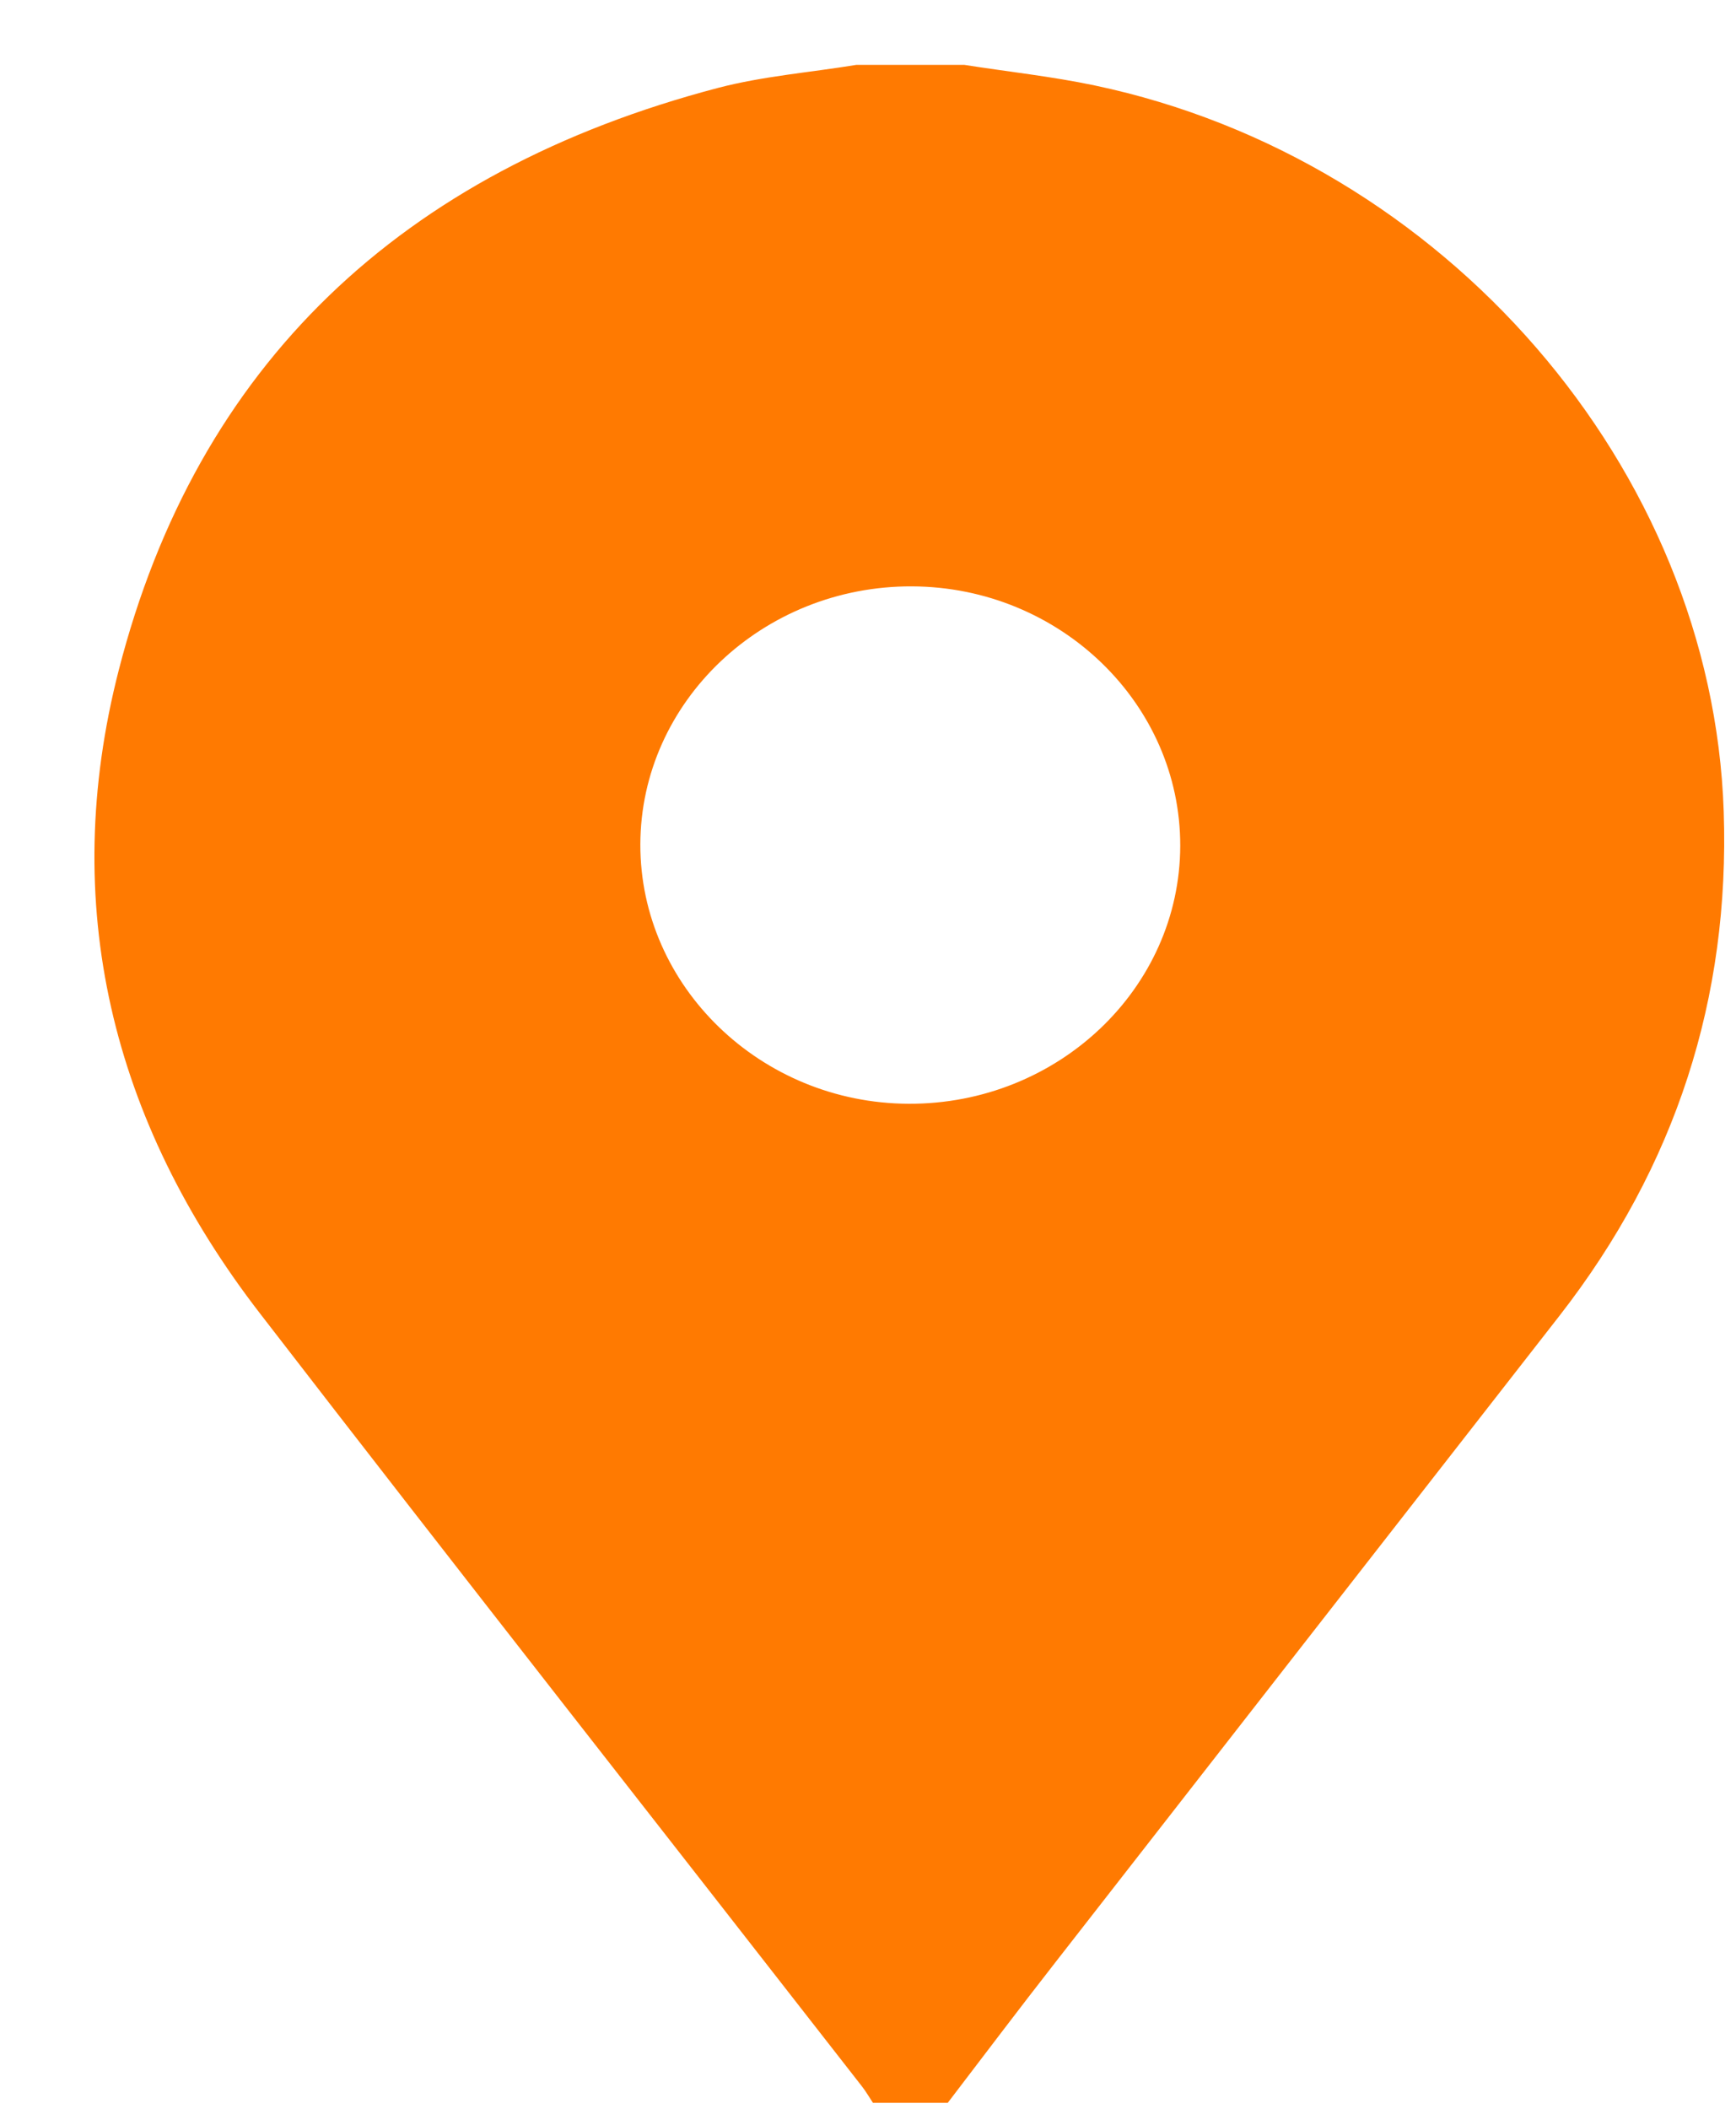 <svg width="14" height="17" viewBox="0 0 14 17" fill="none" xmlns="http://www.w3.org/2000/svg">
<path d="M7.643 16.952C7.442 16.952 7.241 16.952 7.04 16.952C7.01 16.907 6.984 16.861 6.951 16.819C5.333 14.743 3.705 12.673 2.098 10.59C0.895 9.033 0.475 7.285 0.957 5.405C1.588 2.942 3.236 1.38 5.789 0.709C6.152 0.614 6.533 0.584 6.906 0.523C7.196 0.523 7.486 0.523 7.777 0.523C8.127 0.578 8.482 0.616 8.829 0.689C11.651 1.284 13.809 3.778 13.901 6.543C13.951 8.044 13.516 9.4 12.578 10.605C11.223 12.343 9.867 14.079 8.513 15.817C8.219 16.193 7.932 16.574 7.643 16.952ZM5.164 6.807C5.162 7.952 6.136 8.893 7.327 8.898C8.531 8.903 9.516 7.968 9.518 6.818C9.52 5.672 8.548 4.732 7.355 4.727C6.152 4.722 5.167 5.657 5.164 6.807Z" fill="#FF7A01"/>
</svg>

